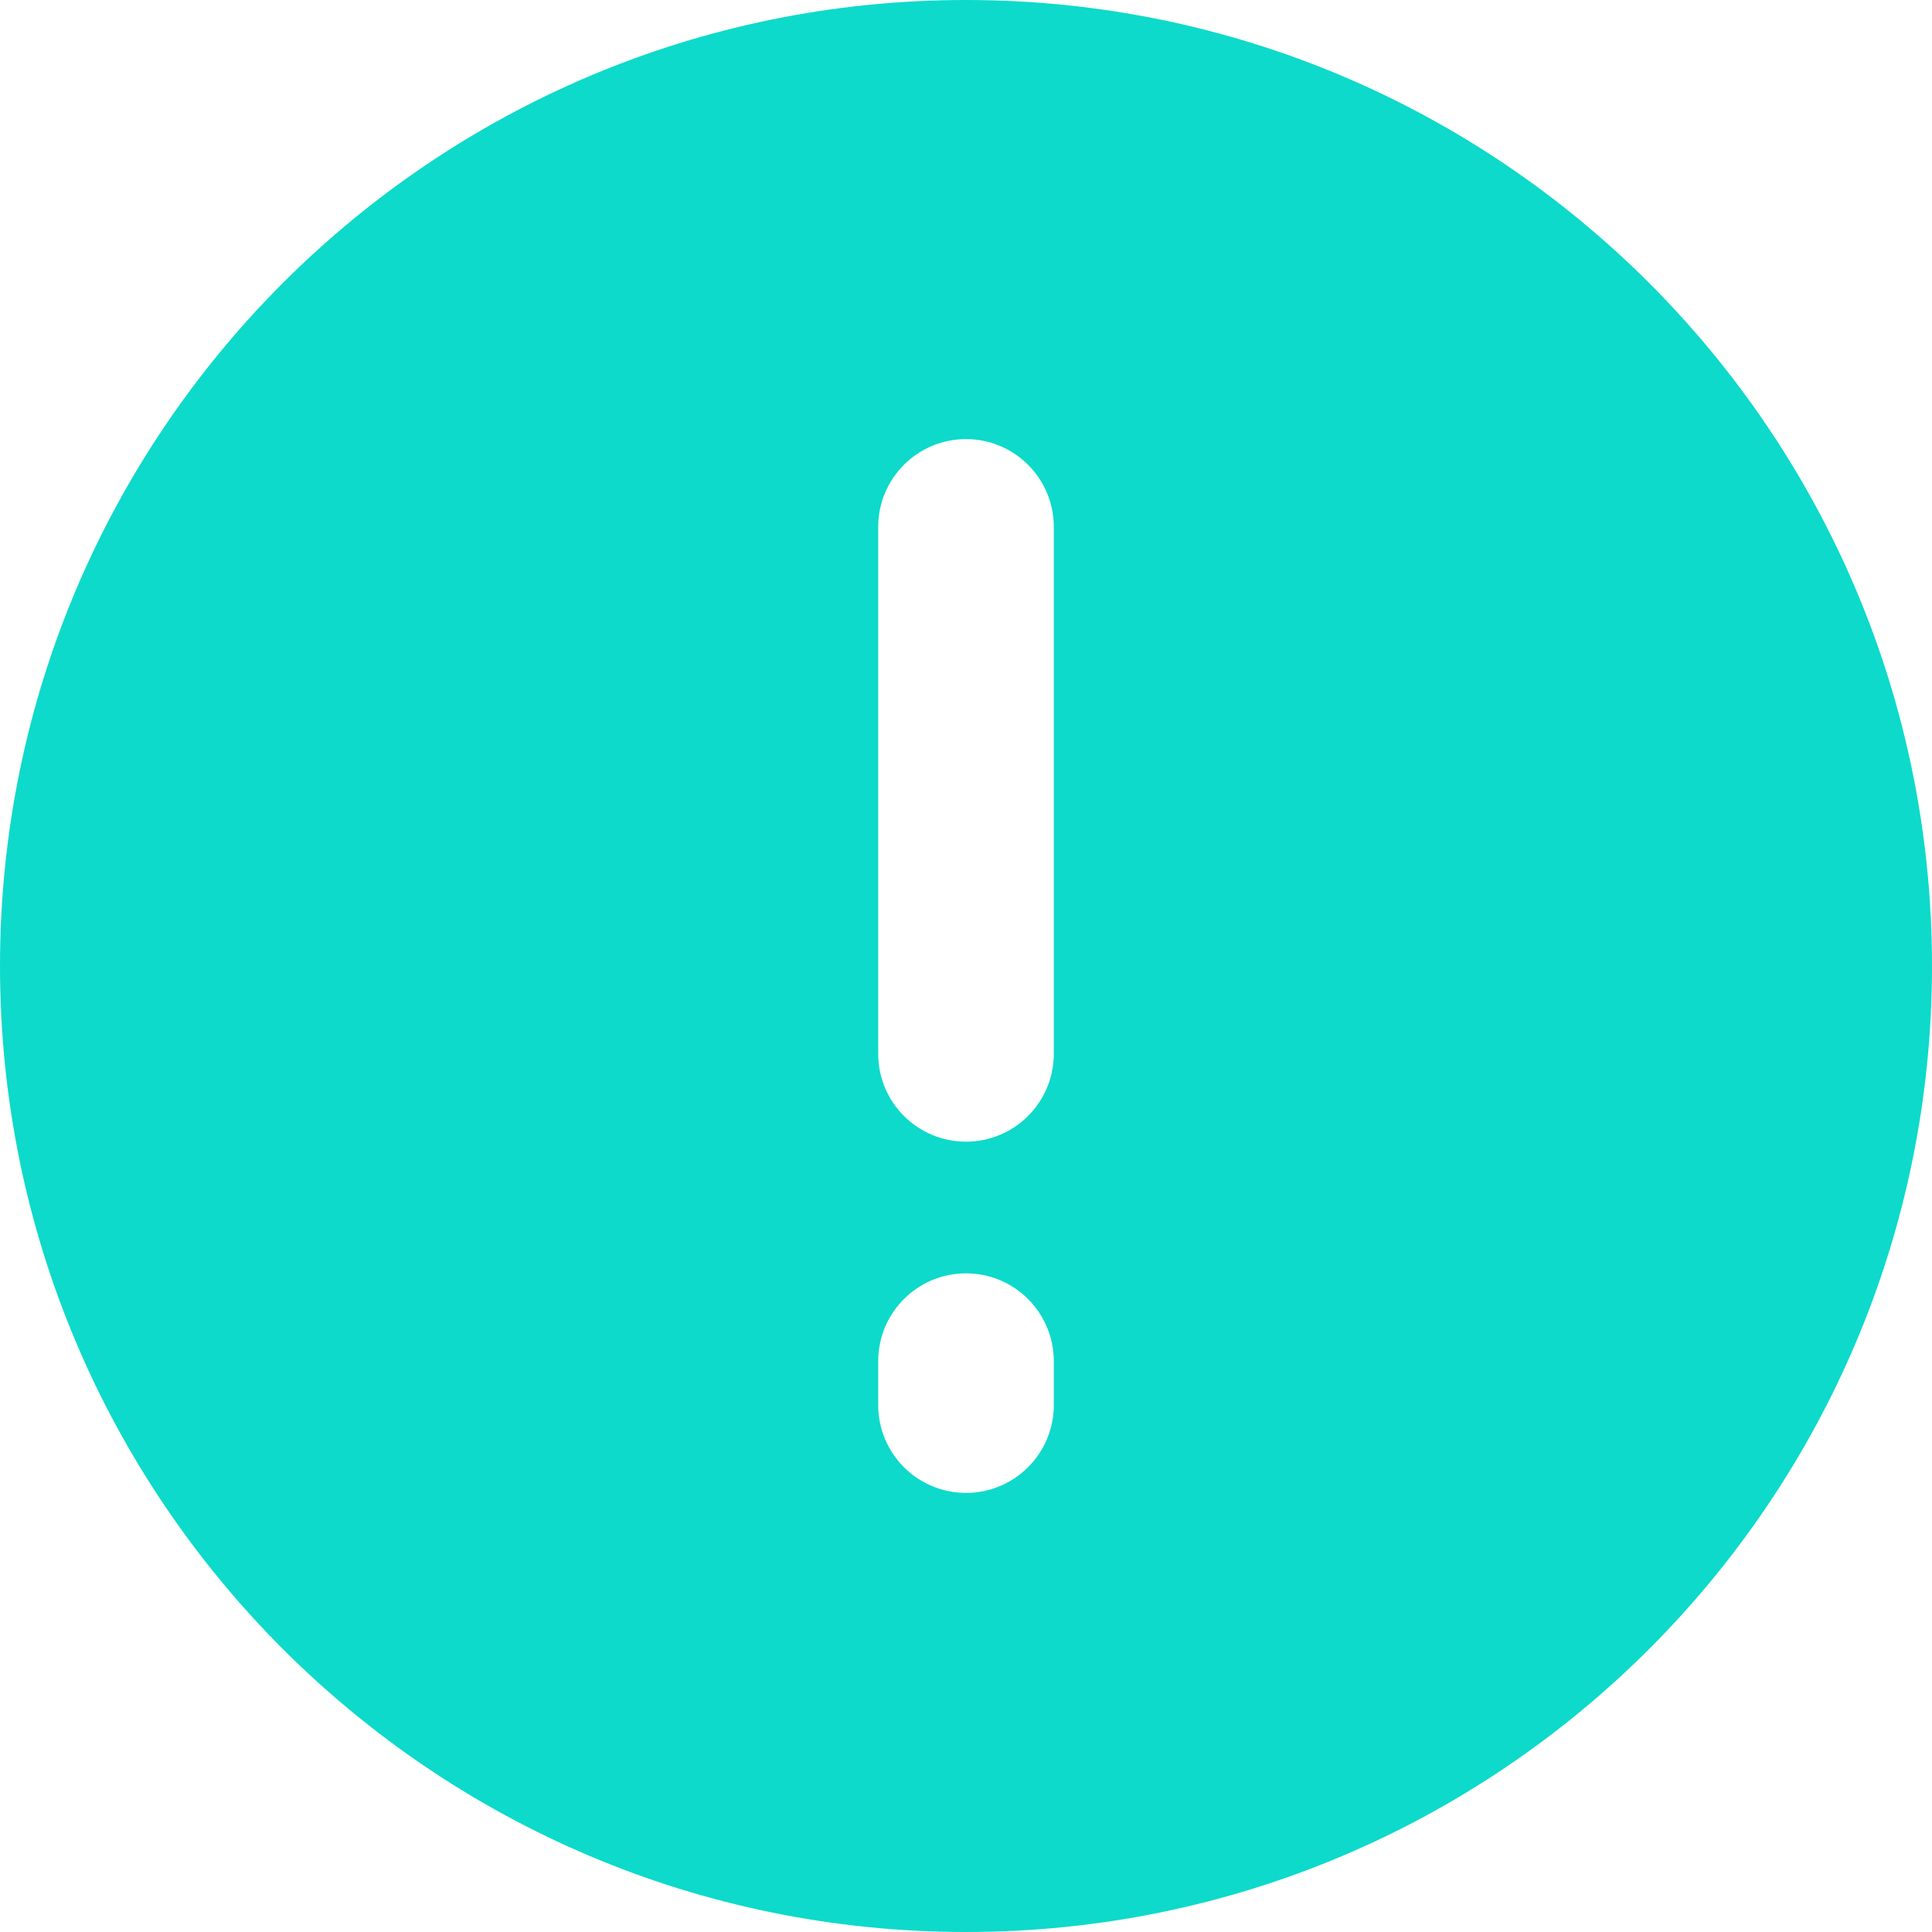 <svg width="25" height="25" viewBox="0 0 25 25" fill="none" xmlns="http://www.w3.org/2000/svg">
<path fill-rule="evenodd" clip-rule="evenodd" d="M12.5 0C5.596 0 0 5.596 0 12.5C0 19.404 5.596 25 12.5 25C19.404 25 25 19.404 25 12.5C25 5.596 19.404 0 12.5 0ZM13.636 6.818C13.636 6.191 13.128 5.682 12.5 5.682C11.872 5.682 11.364 6.191 11.364 6.818V13.636C11.364 14.264 11.872 14.773 12.5 14.773C13.128 14.773 13.636 14.264 13.636 13.636V6.818ZM13.636 17.614C13.636 16.986 13.128 16.477 12.5 16.477C11.872 16.477 11.364 16.986 11.364 17.614V18.182C11.364 18.809 11.872 19.318 12.5 19.318C13.128 19.318 13.636 18.809 13.636 18.182V17.614Z" fill="#0DDACA"/>
</svg>
